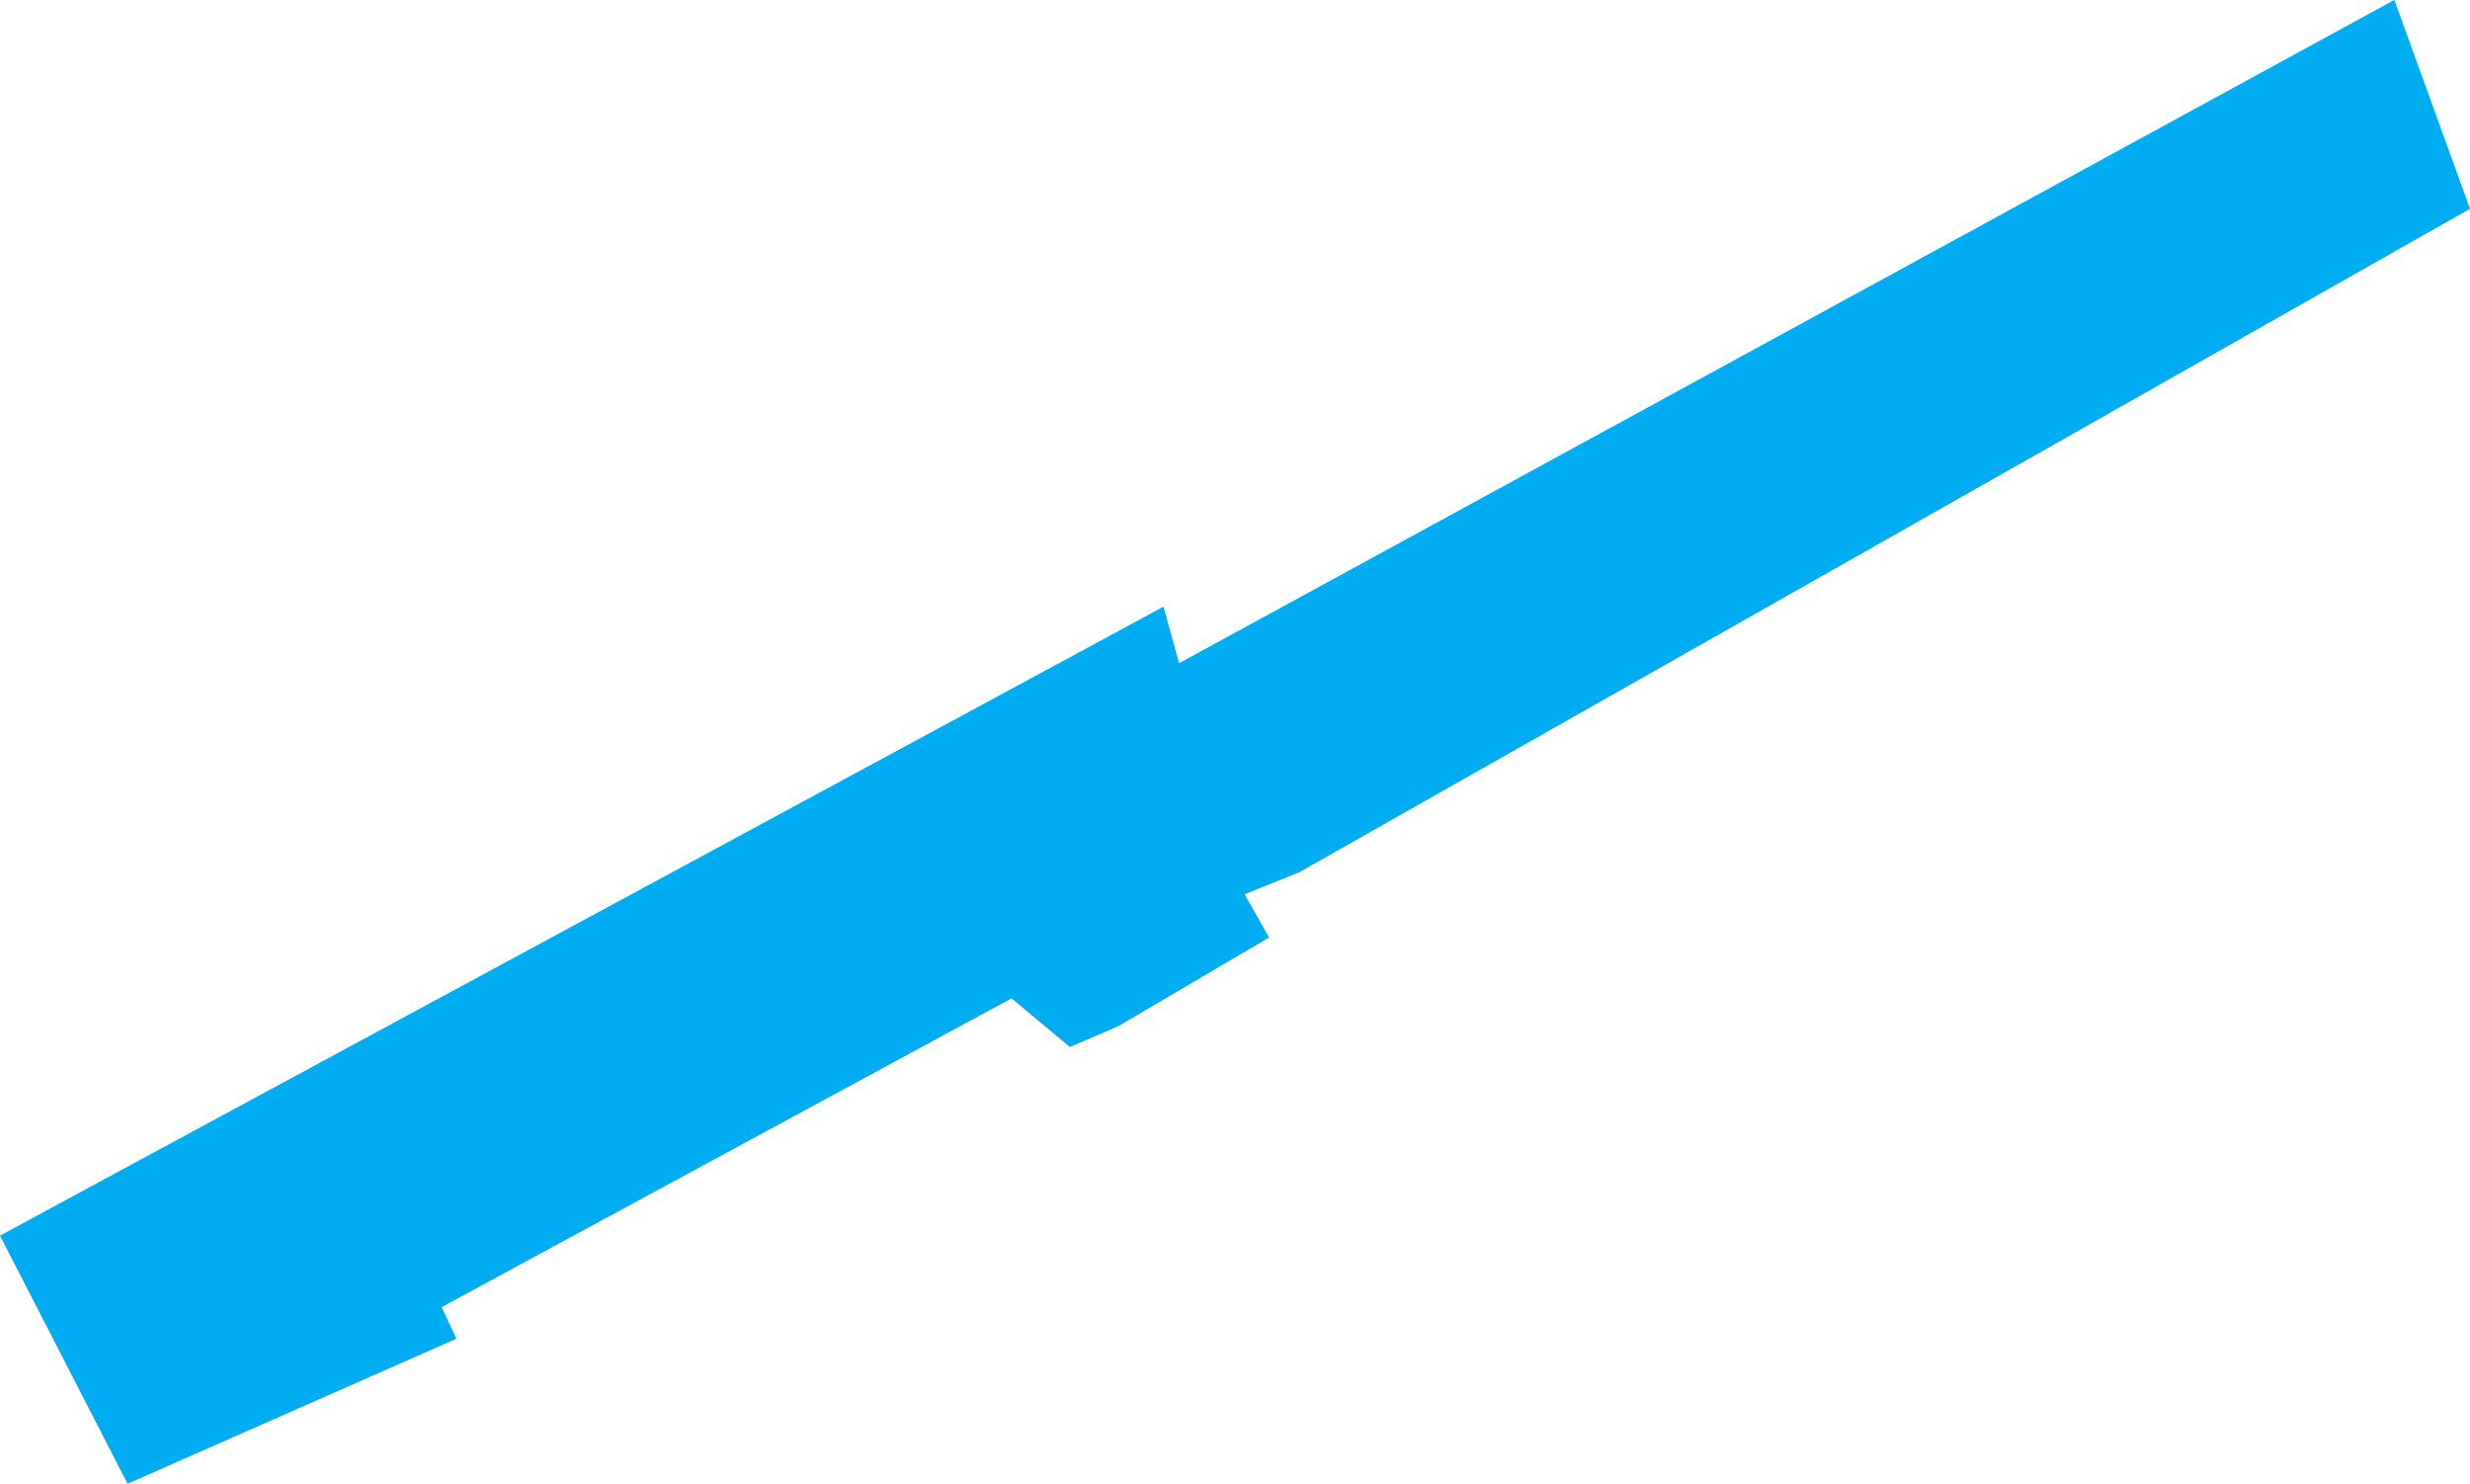 <?xml version="1.0" encoding="UTF-8"?>
<svg width="197.774px" height="118.805px" viewBox="0 0 197.774 118.805" version="1.1" xmlns="http://www.w3.org/2000/svg" xmlns:xlink="http://www.w3.org/1999/xlink">
    <g id="Oakville" stroke="none" stroke-width="1" fill="none" fill-rule="evenodd">
        <g id="Oakville" transform="translate(-4.072, -55.007)" fill="#00ADF2" stroke="#00ADF2" stroke-width="2">
            <polygon points="195.243 56.442 200.618 71.273 107.664 123.951 102.287 126.108 104.334 129.71 93.151 136.286 89.906 137.68 85.191 133.743 38.129 159.237 39.276 161.697 14.746 172.517 5.409 154.358 96.603 105.062 97.852 109.595"></polygon>
        </g>
    </g>
</svg>